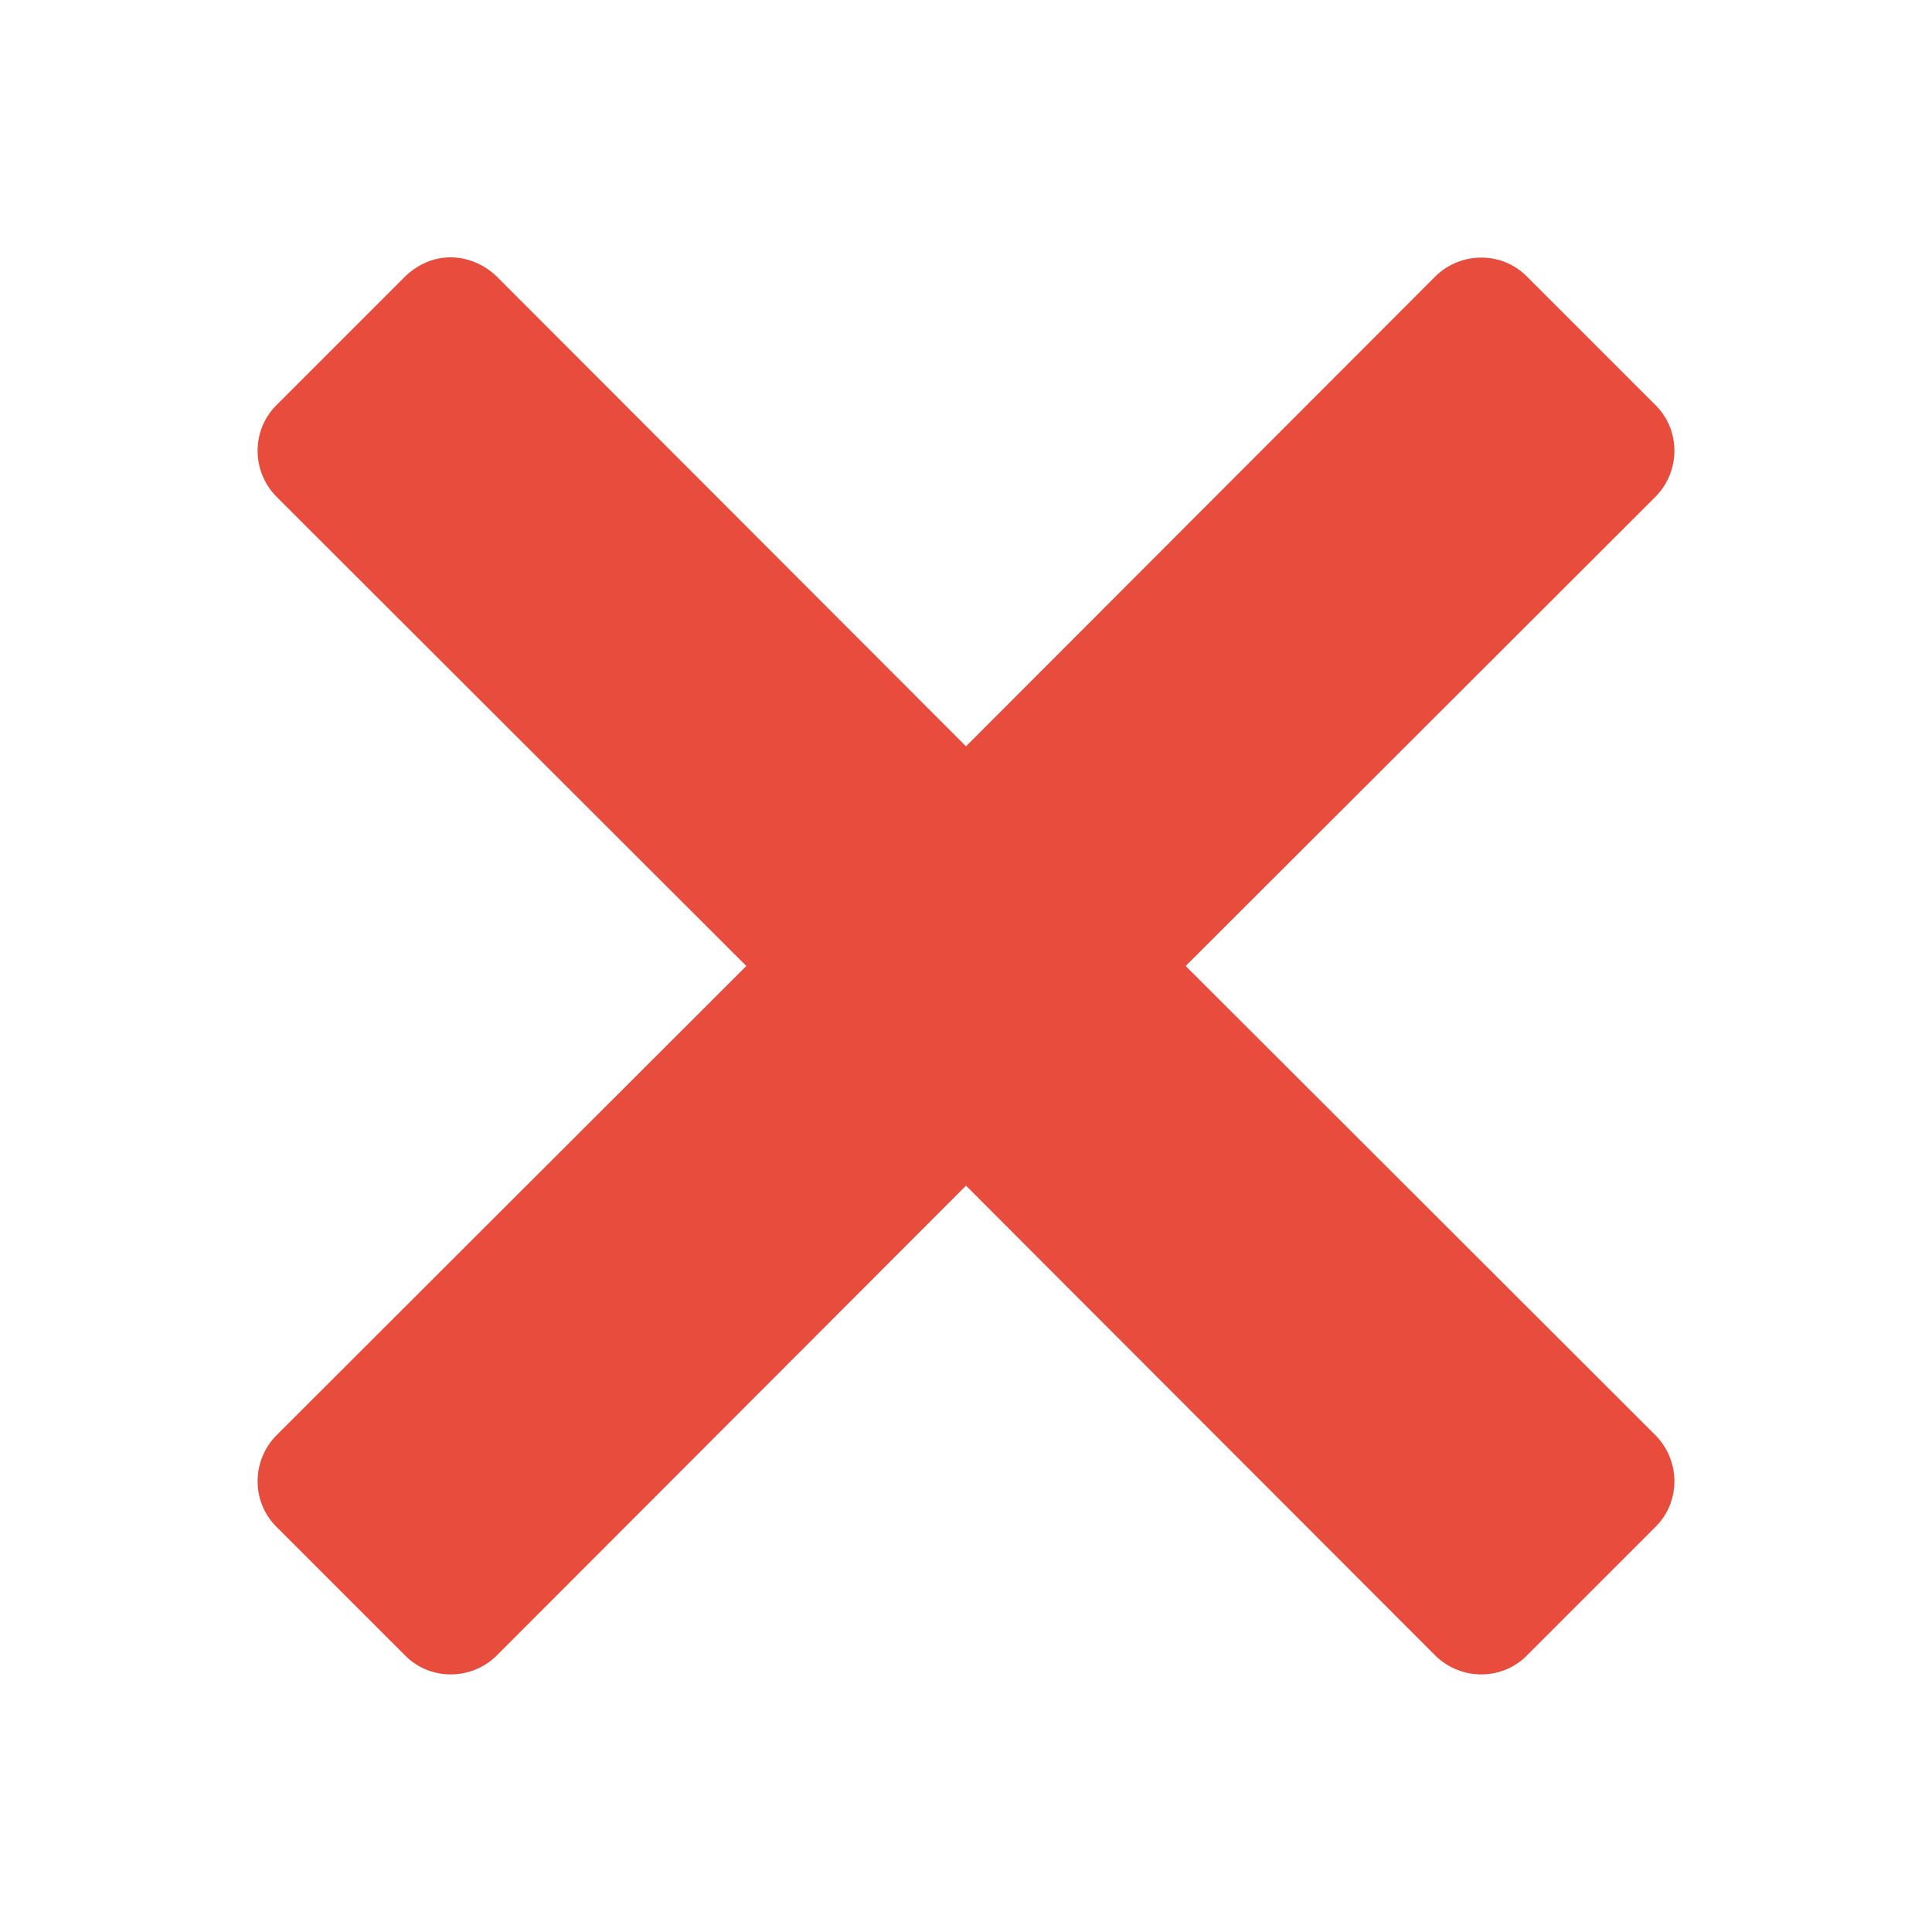 <?xml version="1.0" encoding="UTF-8"?>
<svg xmlns="http://www.w3.org/2000/svg" xmlns:xlink="http://www.w3.org/1999/xlink" width="10pt" height="10pt" viewBox="0 0 10 10" version="1.1">
<g id="surface27083109">
<path style=" stroke:none;fill-rule:nonzero;fill:rgb(90.588%,29.804%,23.529%);fill-opacity:1;" d="M 2.332 1.332 C 2.246 1.332 2.164 1.367 2.098 1.43 L 1.43 2.098 C 1.301 2.227 1.301 2.438 1.43 2.57 L 3.863 5 L 1.43 7.43 C 1.301 7.562 1.301 7.773 1.43 7.902 L 2.098 8.57 C 2.227 8.699 2.438 8.699 2.57 8.57 L 5 6.137 L 7.43 8.57 C 7.562 8.699 7.773 8.699 7.902 8.57 L 8.57 7.902 C 8.699 7.773 8.699 7.562 8.57 7.43 L 6.137 5 L 8.57 2.57 C 8.699 2.438 8.699 2.227 8.57 2.098 L 7.902 1.43 C 7.773 1.301 7.562 1.301 7.43 1.43 L 5 3.863 L 2.57 1.43 C 2.504 1.367 2.418 1.332 2.332 1.332 Z M 2.332 1.332 "/>
</g>
</svg>
